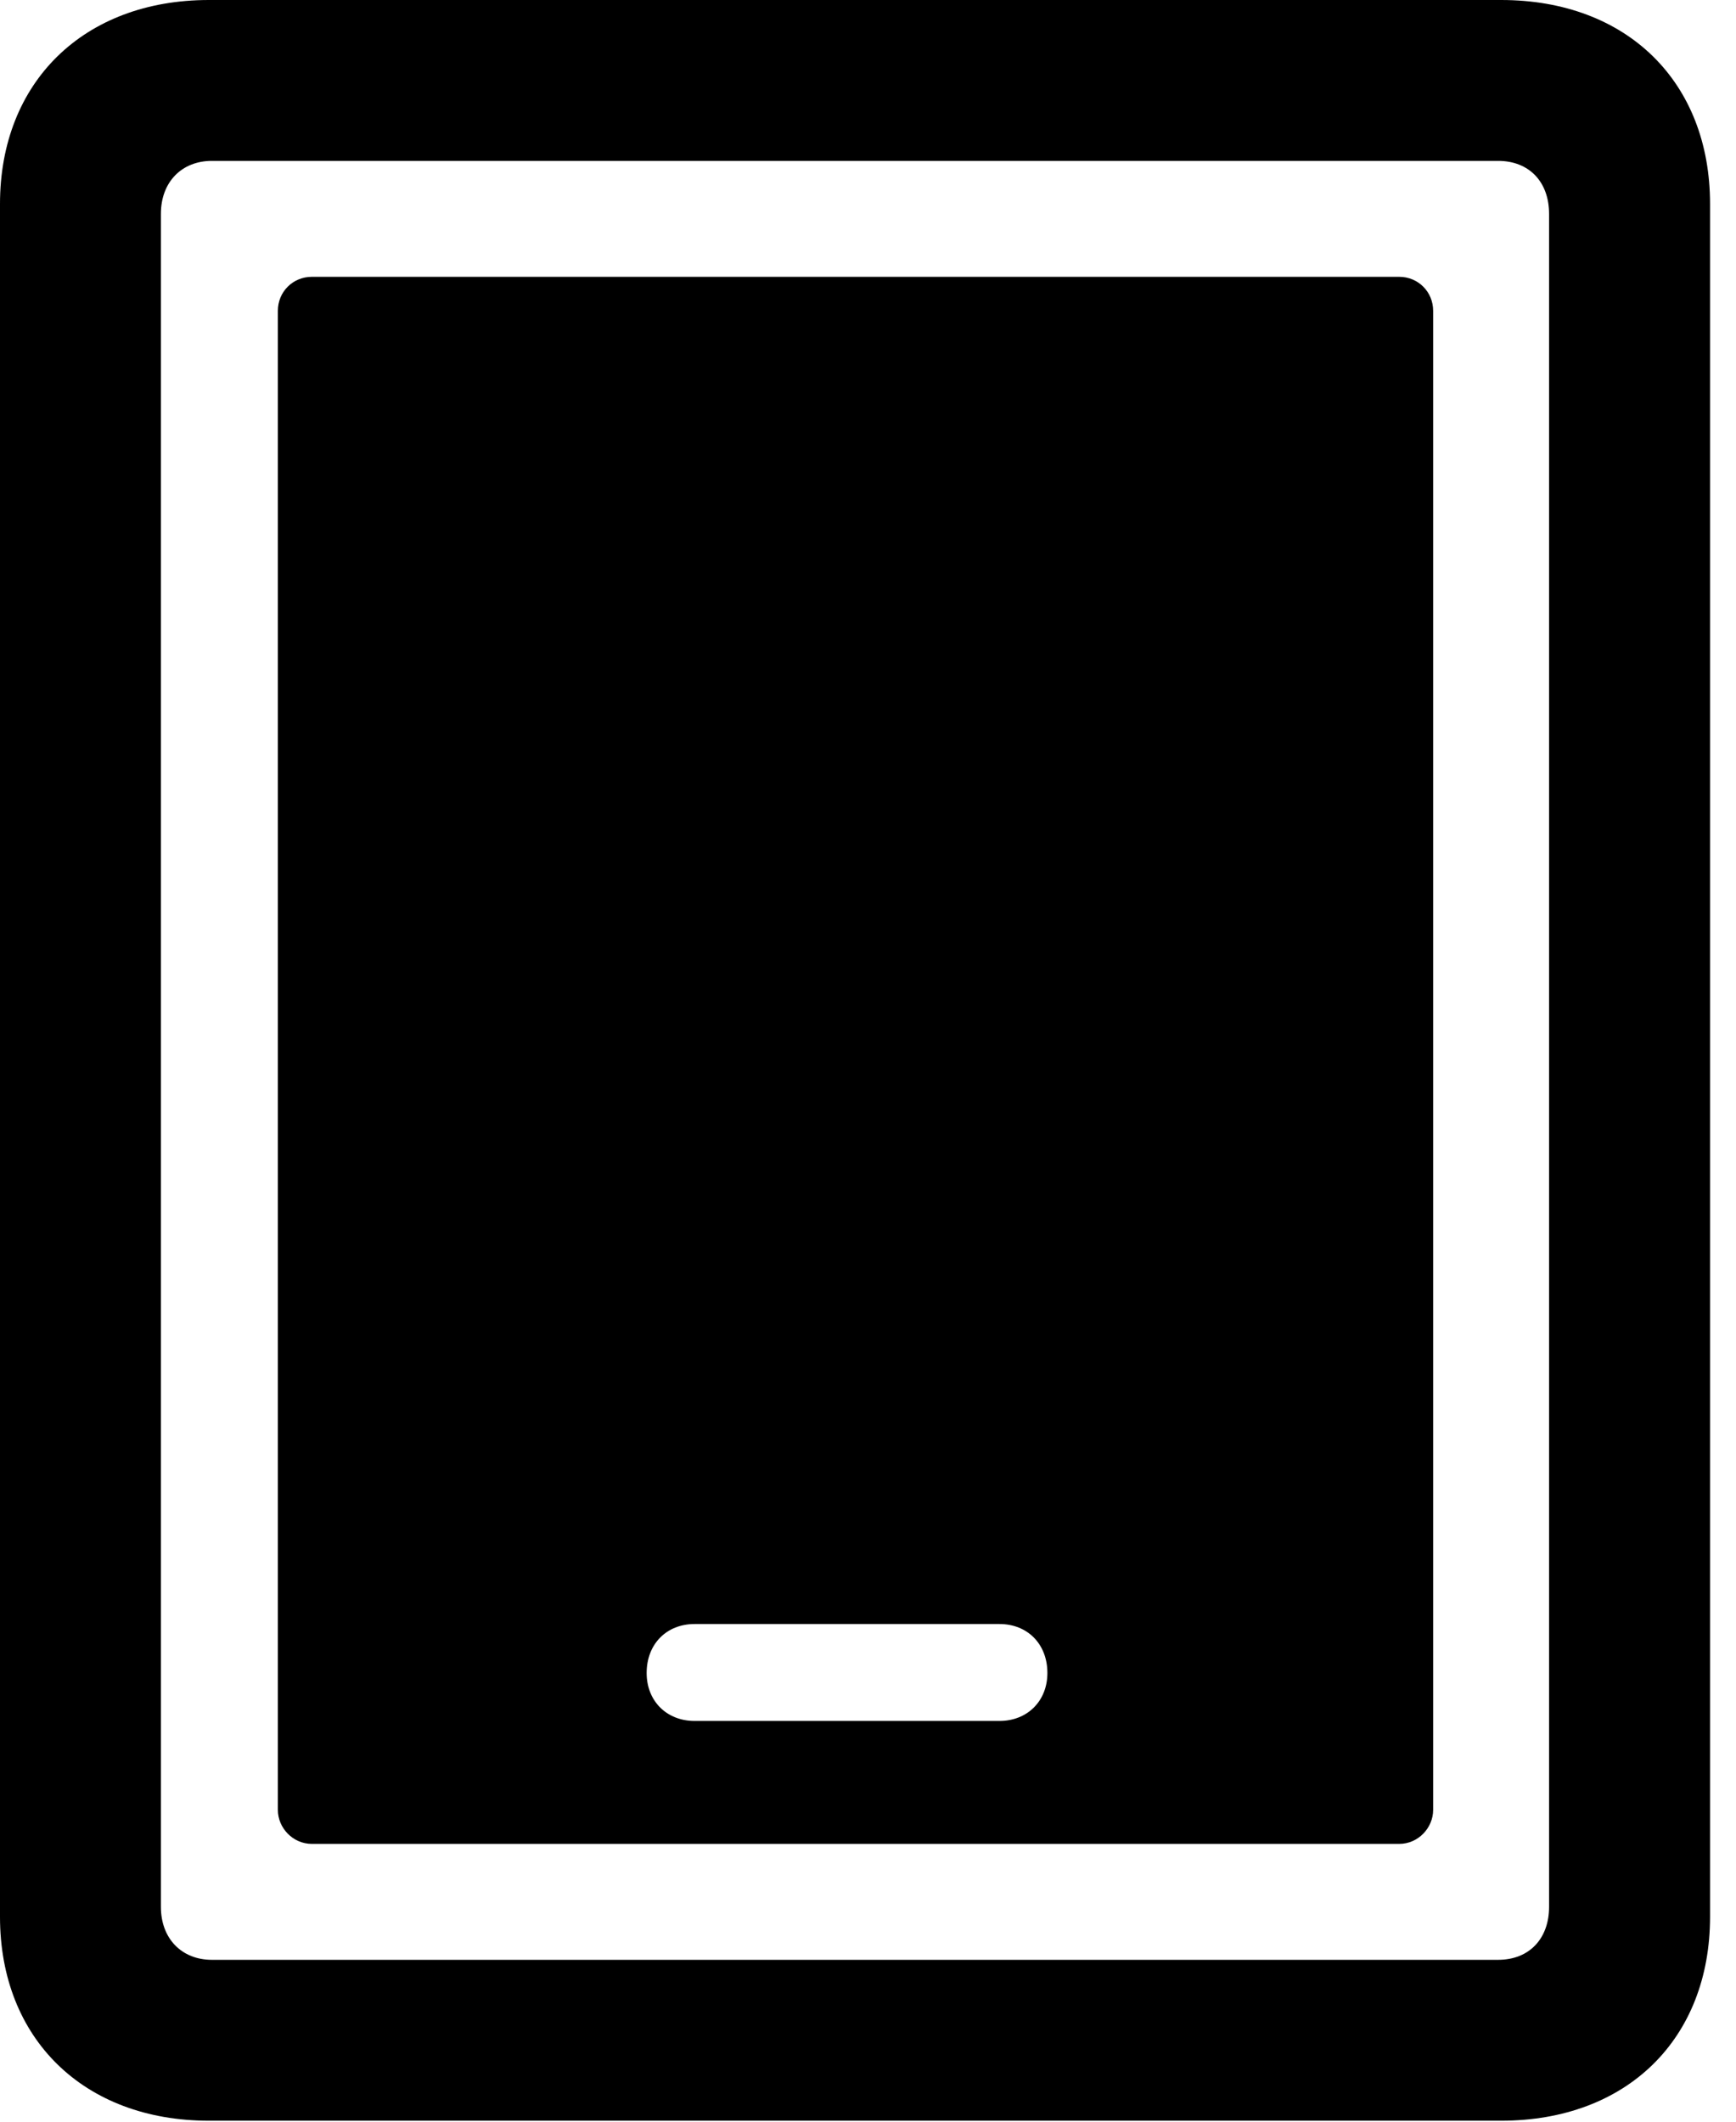 <svg version="1.1" xmlns="http://www.w3.org/2000/svg" xmlns:xlink="http://www.w3.org/1999/xlink" viewBox="0 0 23.748 29.025">
 <g>
  
  <path d="M0 26.223C0 27.891 1.148 29.012 2.857 29.012L20.535 29.012C22.258 29.012 23.393 27.891 23.393 26.223L23.393 2.789C23.393 1.121 22.258 0 20.535 0L2.857 0C1.148 0 0 1.121 0 2.789ZM2.201 26.086L2.201 2.926C2.201 2.488 2.488 2.201 2.898 2.201L20.494 2.201C20.918 2.201 21.191 2.488 21.191 2.926L21.191 26.086C21.191 26.523 20.918 26.811 20.494 26.811L2.898 26.811C2.488 26.811 2.201 26.523 2.201 26.086Z" style="fill:hsl(0 0 0/0.85)"></path>
  <path d="M4.266 25.225L19.141 25.225C19.4 25.225 19.605 25.006 19.605 24.76L19.605 4.252C19.605 3.992 19.4 3.787 19.141 3.787L4.266 3.787C4.006 3.787 3.801 3.992 3.801 4.252L3.801 24.76C3.801 25.006 4.006 25.225 4.266 25.225ZM9.502 23.543C9.119 23.543 8.846 23.27 8.846 22.887C8.846 22.49 9.119 22.217 9.502 22.217L13.672 22.217C14.055 22.217 14.328 22.49 14.328 22.887C14.328 23.27 14.055 23.543 13.672 23.543Z" style="fill:hsl(0 0 0/0.85)"></path>
 </g>
</svg>